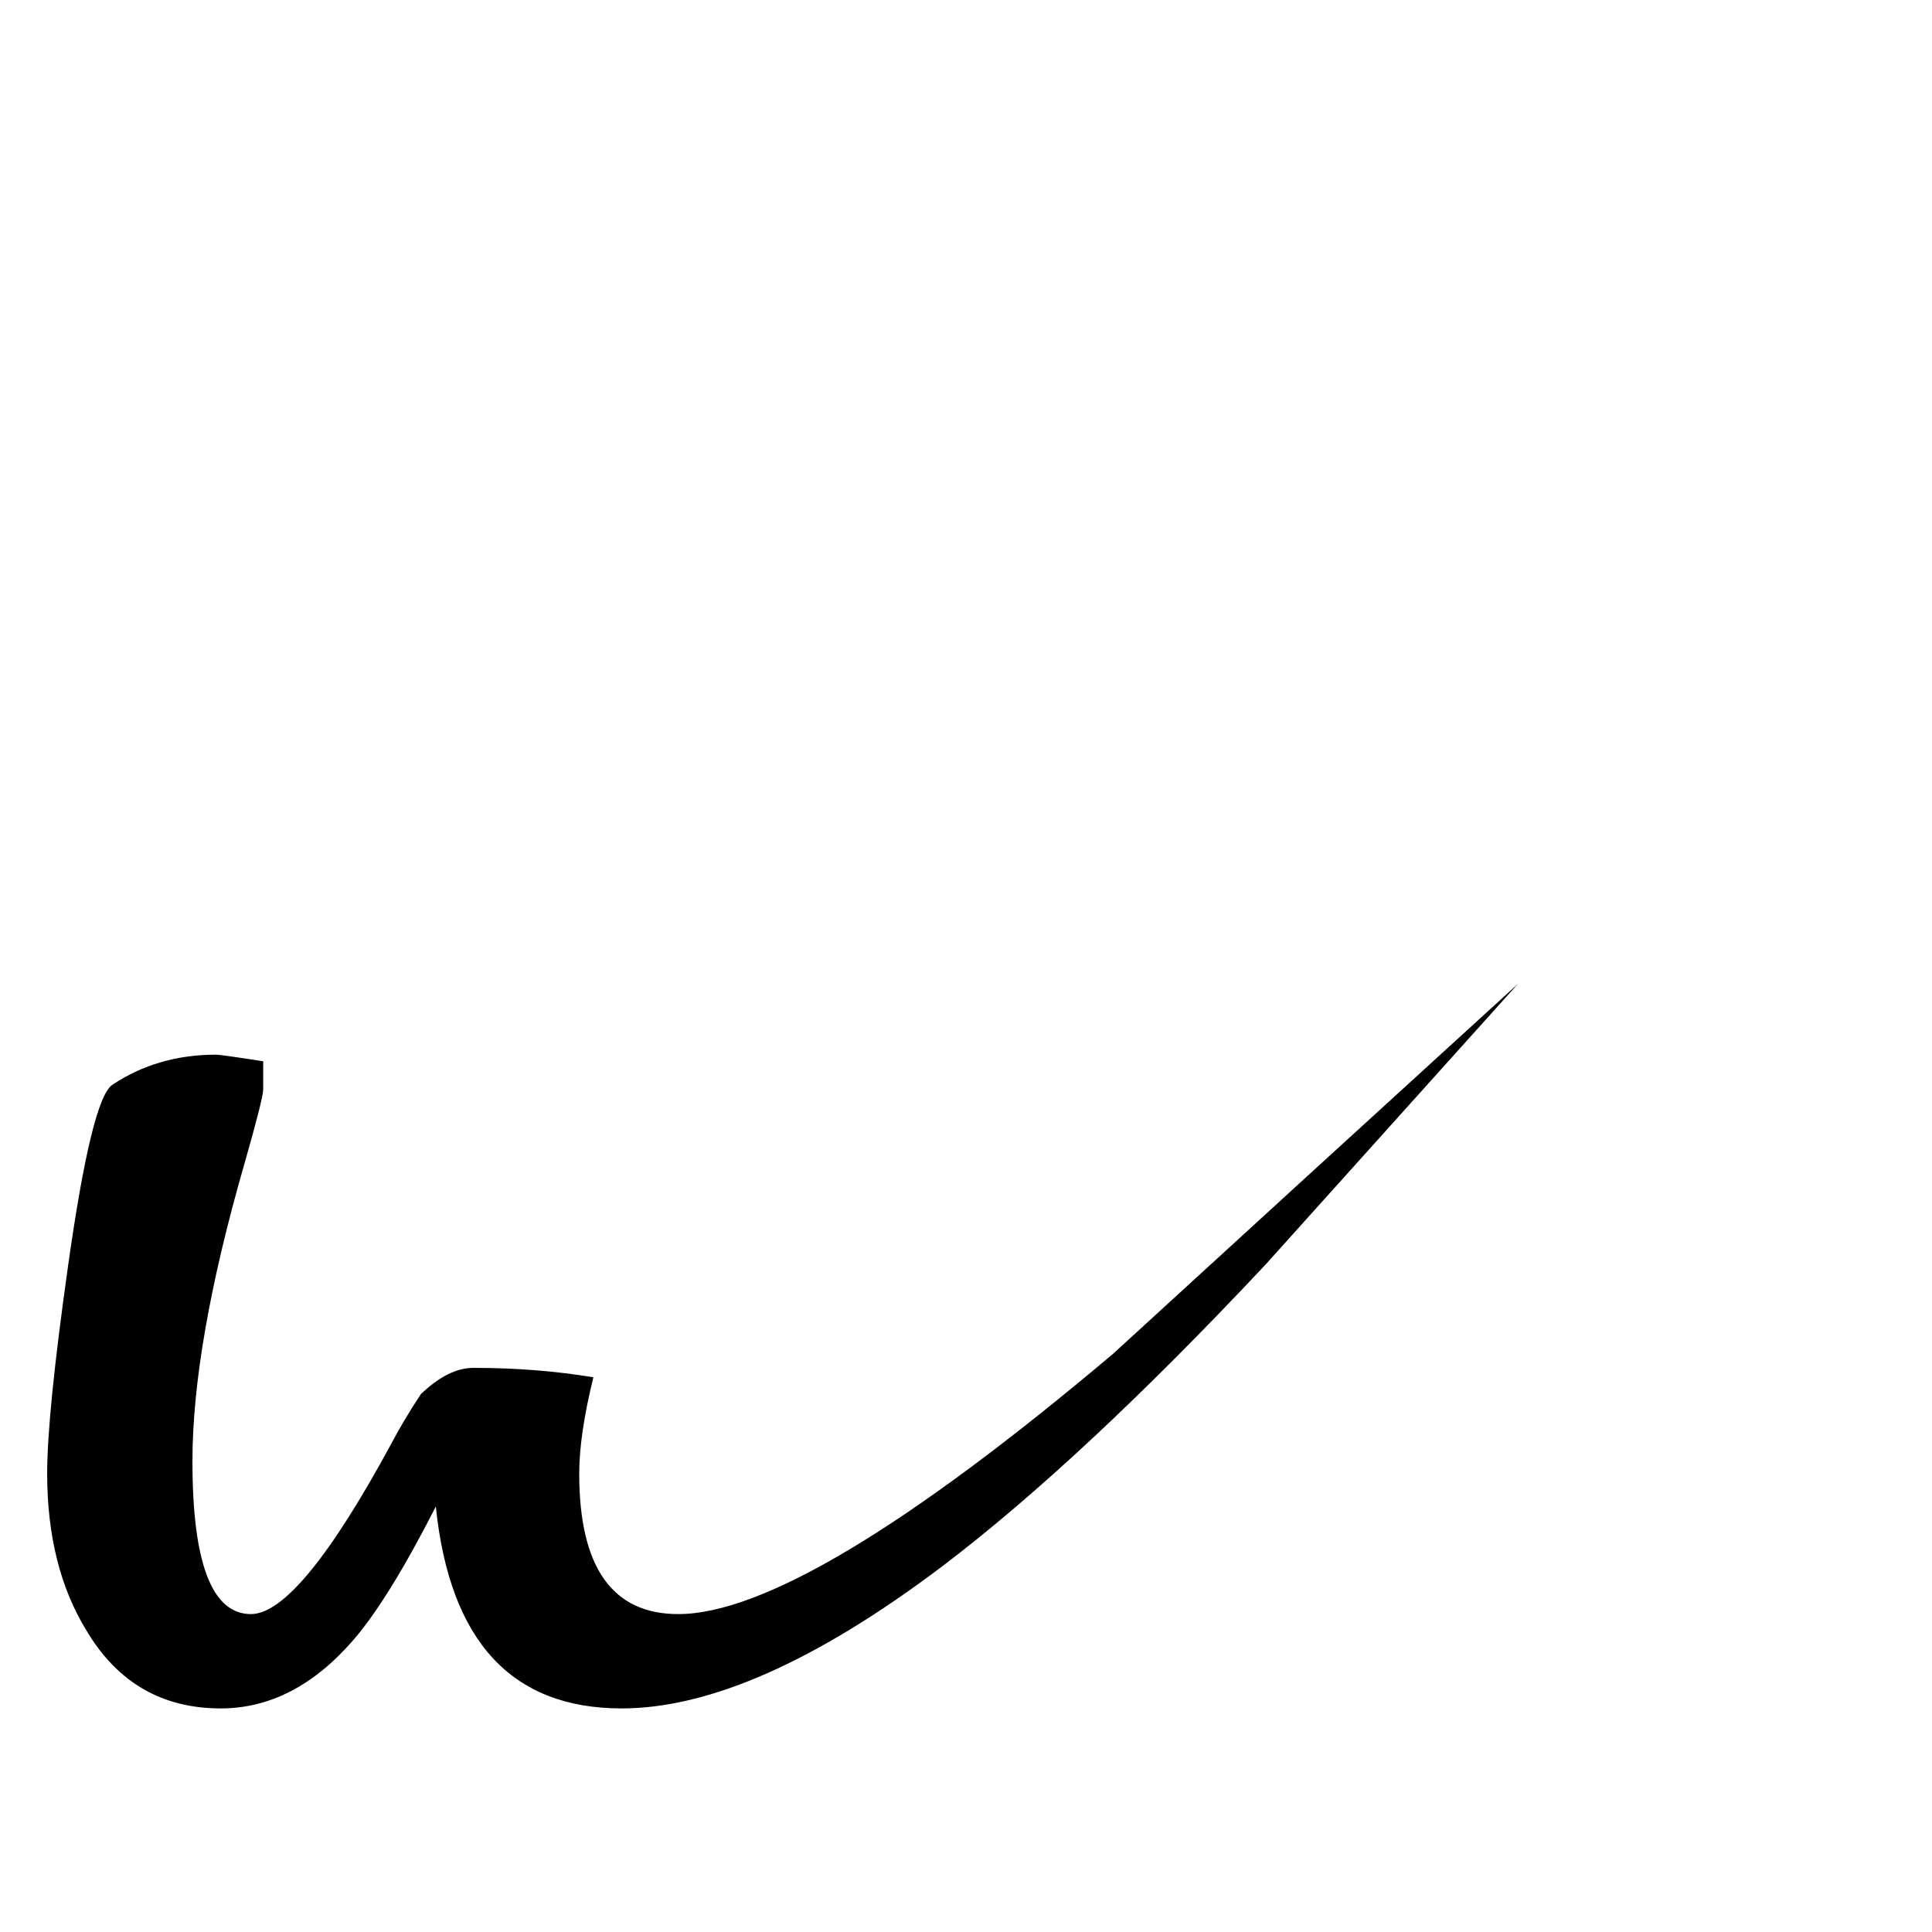 <?xml version="1.0" standalone="no"?>
<!DOCTYPE svg PUBLIC "-//W3C//DTD SVG 1.1//EN" "http://www.w3.org/Graphics/SVG/1.1/DTD/svg11.dtd" >
<svg viewBox="0 -442 2048 2048">
  <g transform="matrix(1 0 0 -1 0 1606)">
   <path fill="currentColor"
d="M1609 1005q-133 -148 -267 -297q-195 -208 -344 -321q-199 -150 -339 -150q-175 0 -197 214q-50 -98 -87 -141q-63 -73 -141 -73q-93 0 -142 82q-42 68 -42 167q0 63 22 219q25 178 47 193q48 32 110 32q5 0 50 -7v-30q0 -9 -20 -79q-55 -191 -55 -315q0 -162 62 -162
q51 0 149 181q12 23 31 52q29 28 56 28q67 0 127 -10q-15 -61 -15 -102q0 -149 105 -149q134 0 461 276q214 196 429 392z" />
  </g>

</svg>
